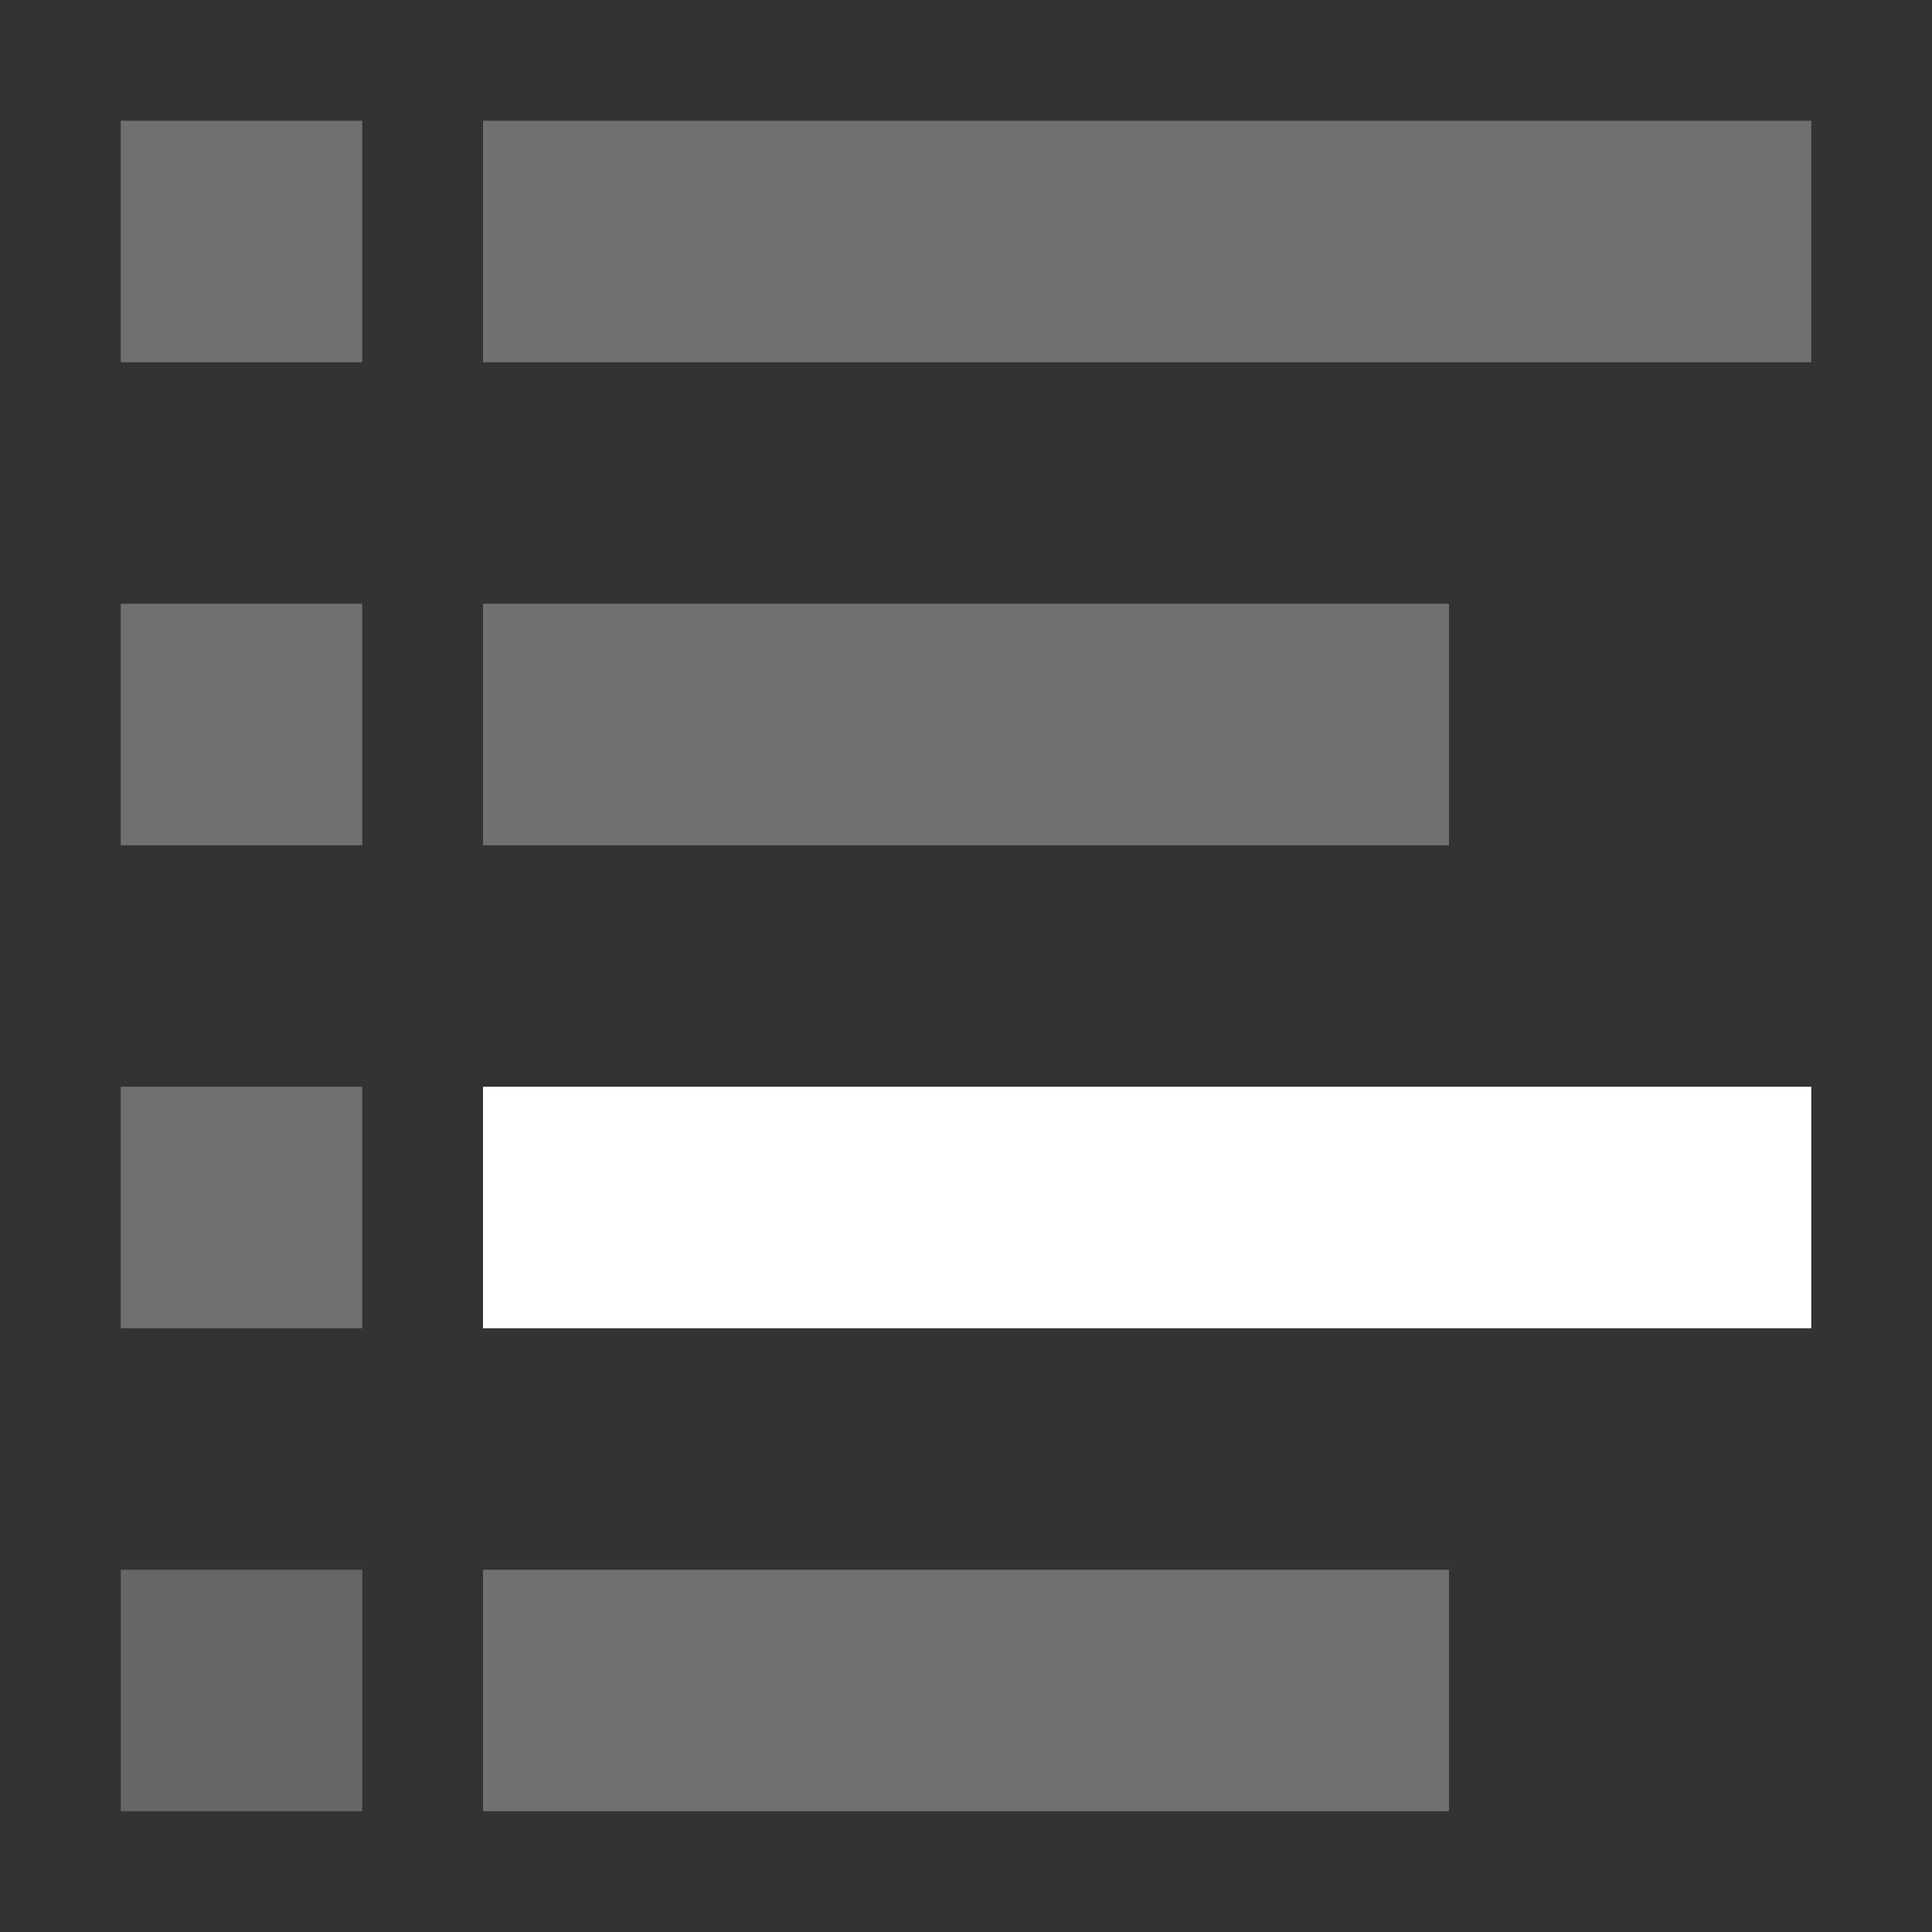 <?xml version="1.0" encoding="iso-8859-1"?>
<!DOCTYPE svg PUBLIC "-//W3C//DTD SVG 1.1//EN" "http://www.w3.org/Graphics/SVG/1.1/DTD/svg11.dtd">
<svg version="1.1" xmlns="http://www.w3.org/2000/svg" xmlns:xlink="http://www.w3.org/1999/xlink" x="0px" y="0px" width="16px"
	 height="16px" viewBox="0 0 16 16" style="enable-background:new 0 0 16 16;" xml:space="preserve">
<rect x="0" y="0" width="16" height="16" fill="#333333" stroke="none"/>
<g id="Produktdetail">
	<rect x="1" y="1" style="opacity:0.3;fill:#FFFFFF;" width="2" height="2"/>
	<rect x="4" y="1" style="opacity:0.3;fill:#FFFFFF;" width="11" height="2"/>
	<rect x="1" y="5" style="opacity:0.3;fill:#FFFFFF;" width="2" height="2"/>
	<rect x="4" y="5" style="opacity:0.3;fill:#FFFFFF;" width="8" height="2"/>
	<rect x="1" y="9" style="opacity:0.3;fill:#FFFFFF;" width="2" height="2"/>
	<rect x="4" y="9" style="fill:#FFFFFF;" width="11" height="2"/>
	<rect x="1" y="13" style="opacity:0.25;fill:#FFFFFF;" width="2" height="2"/>
	<rect x="4" y="13" style="opacity:0.3;fill:#FFFFFF;" width="8" height="2"/>
</g>
</svg>
